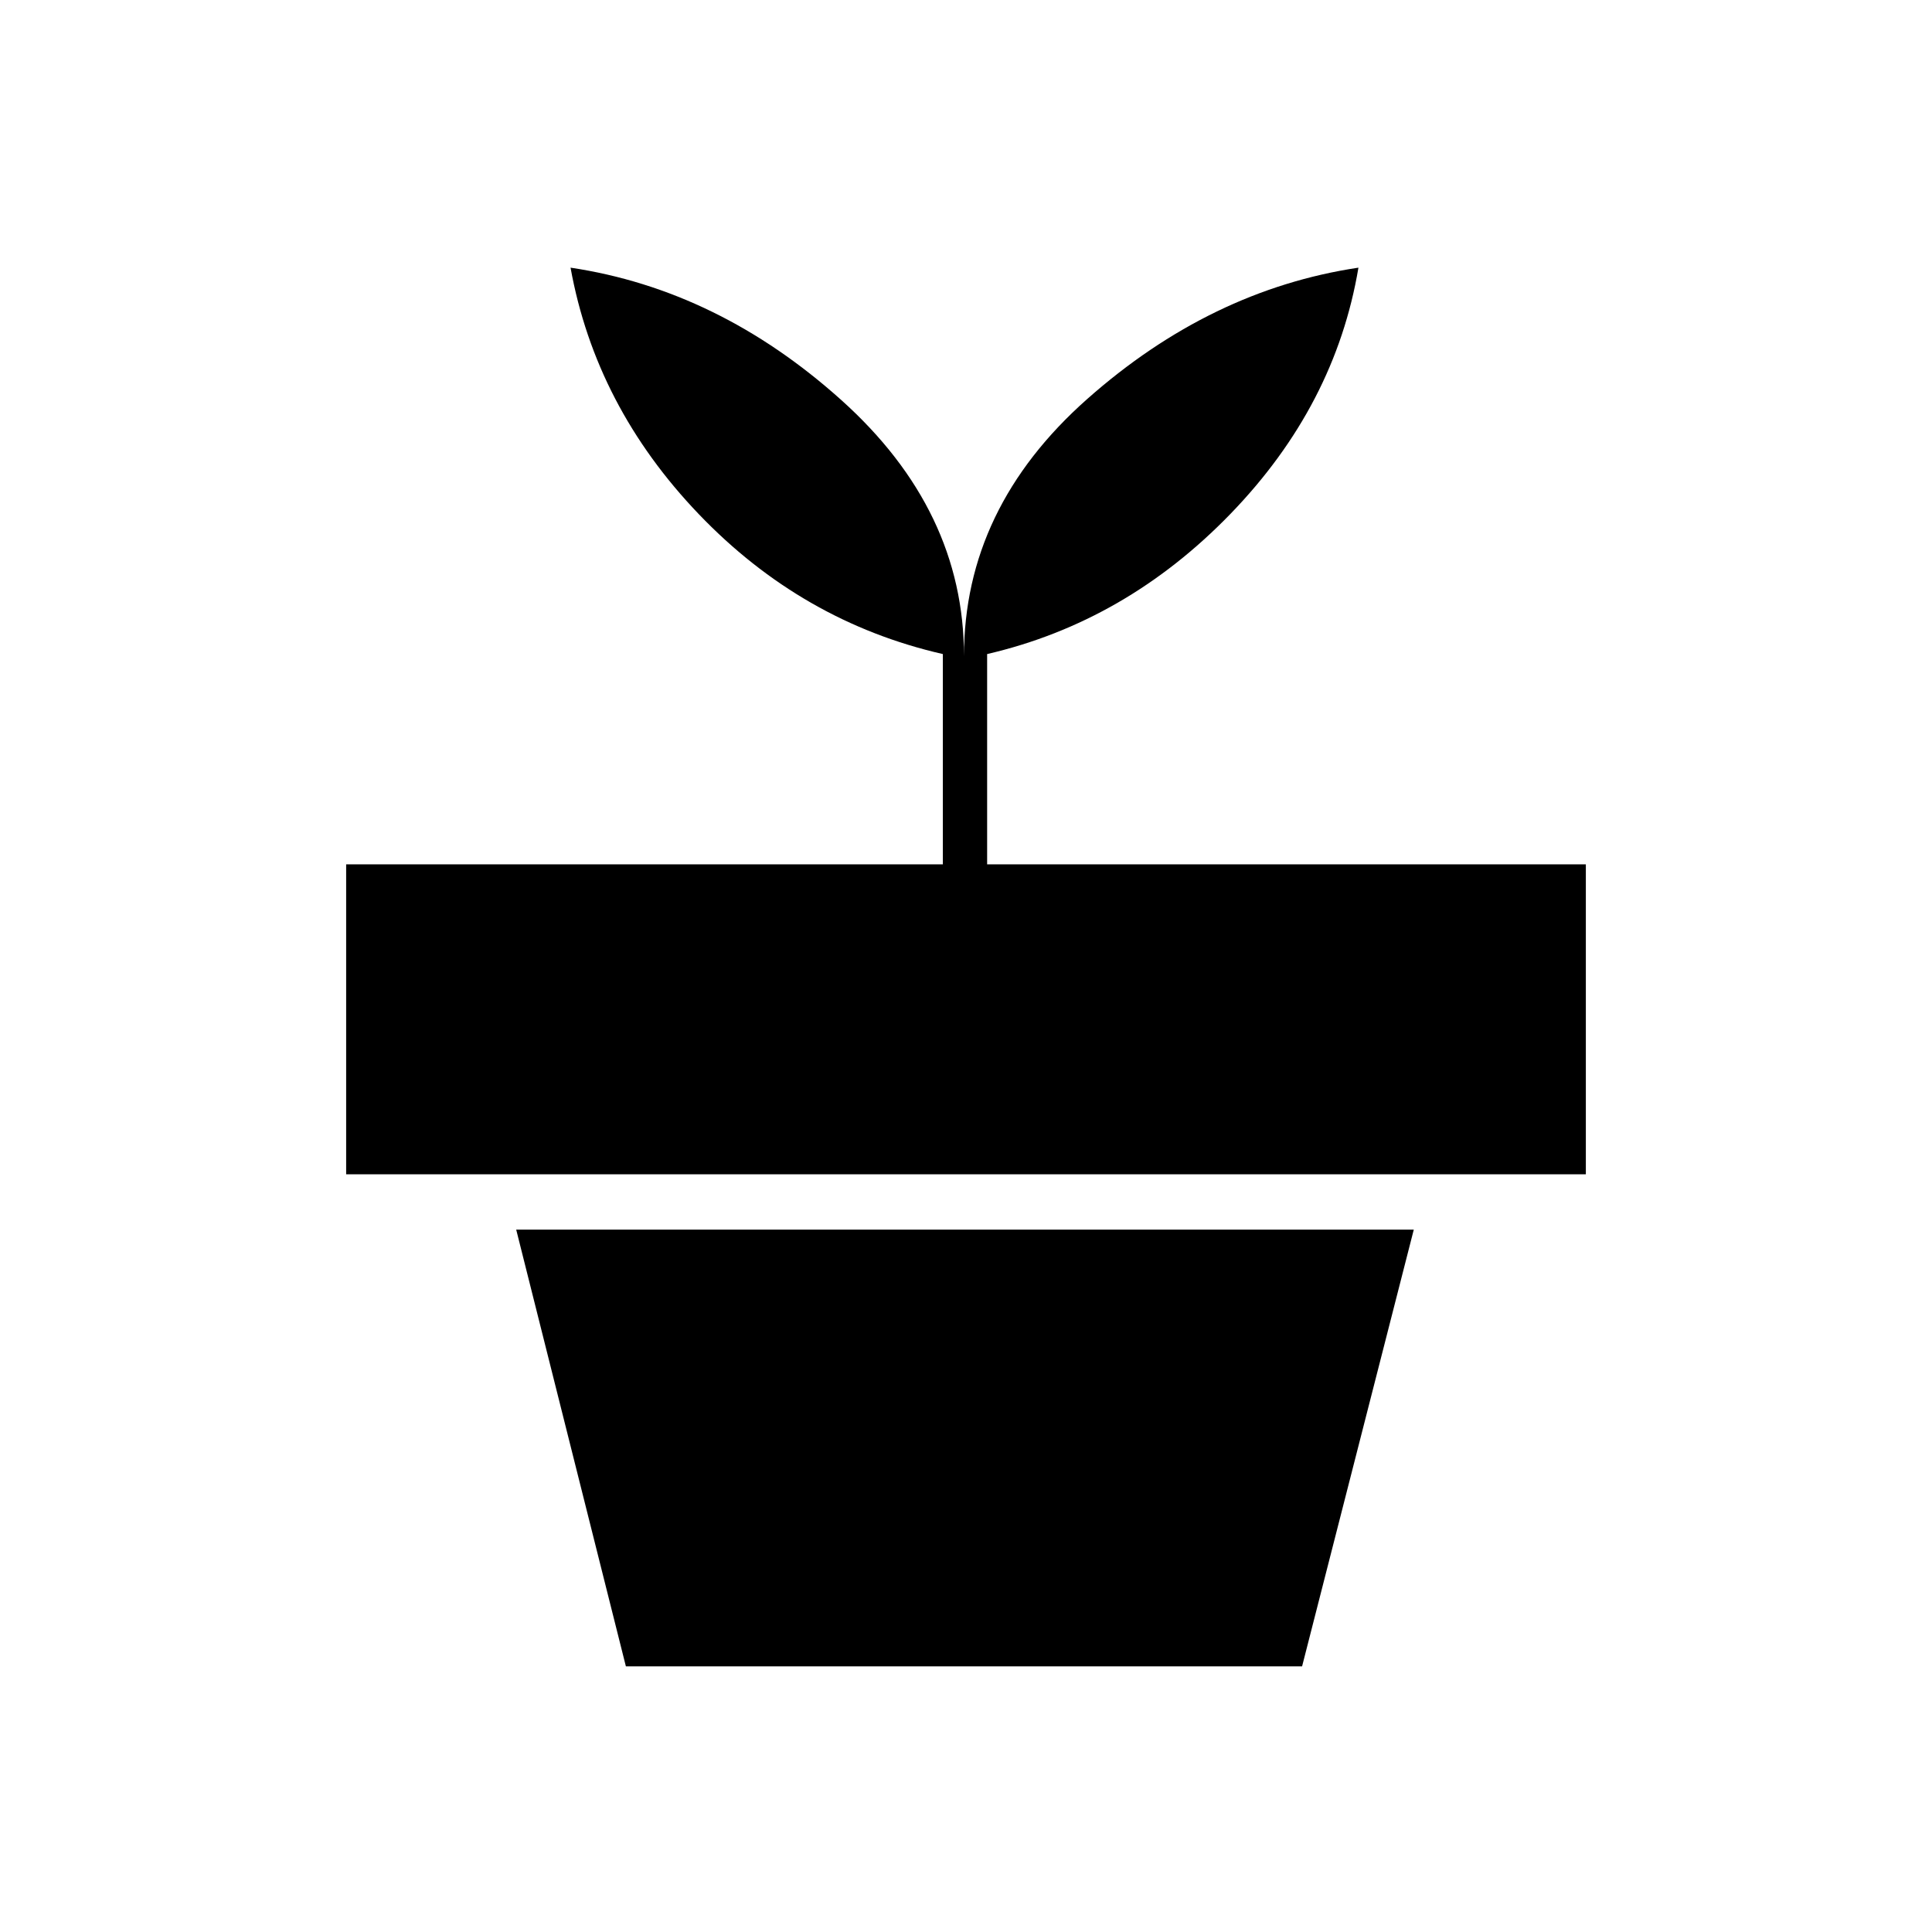 <svg xmlns="http://www.w3.org/2000/svg" height="48" viewBox="0 -960 960 960" width="48"><path d="m311-132-54.5-217h446L647-132H311Zm168-502q0-73.5 61.25-127.75T675-827q-11.5 68.5-63.5 122.25T490.5-635v104.5H788v154H172v-154h296.5V-635q-70-16-121.25-69.5T283.5-827Q357-816 418-761.25T479-634Z"/></svg>